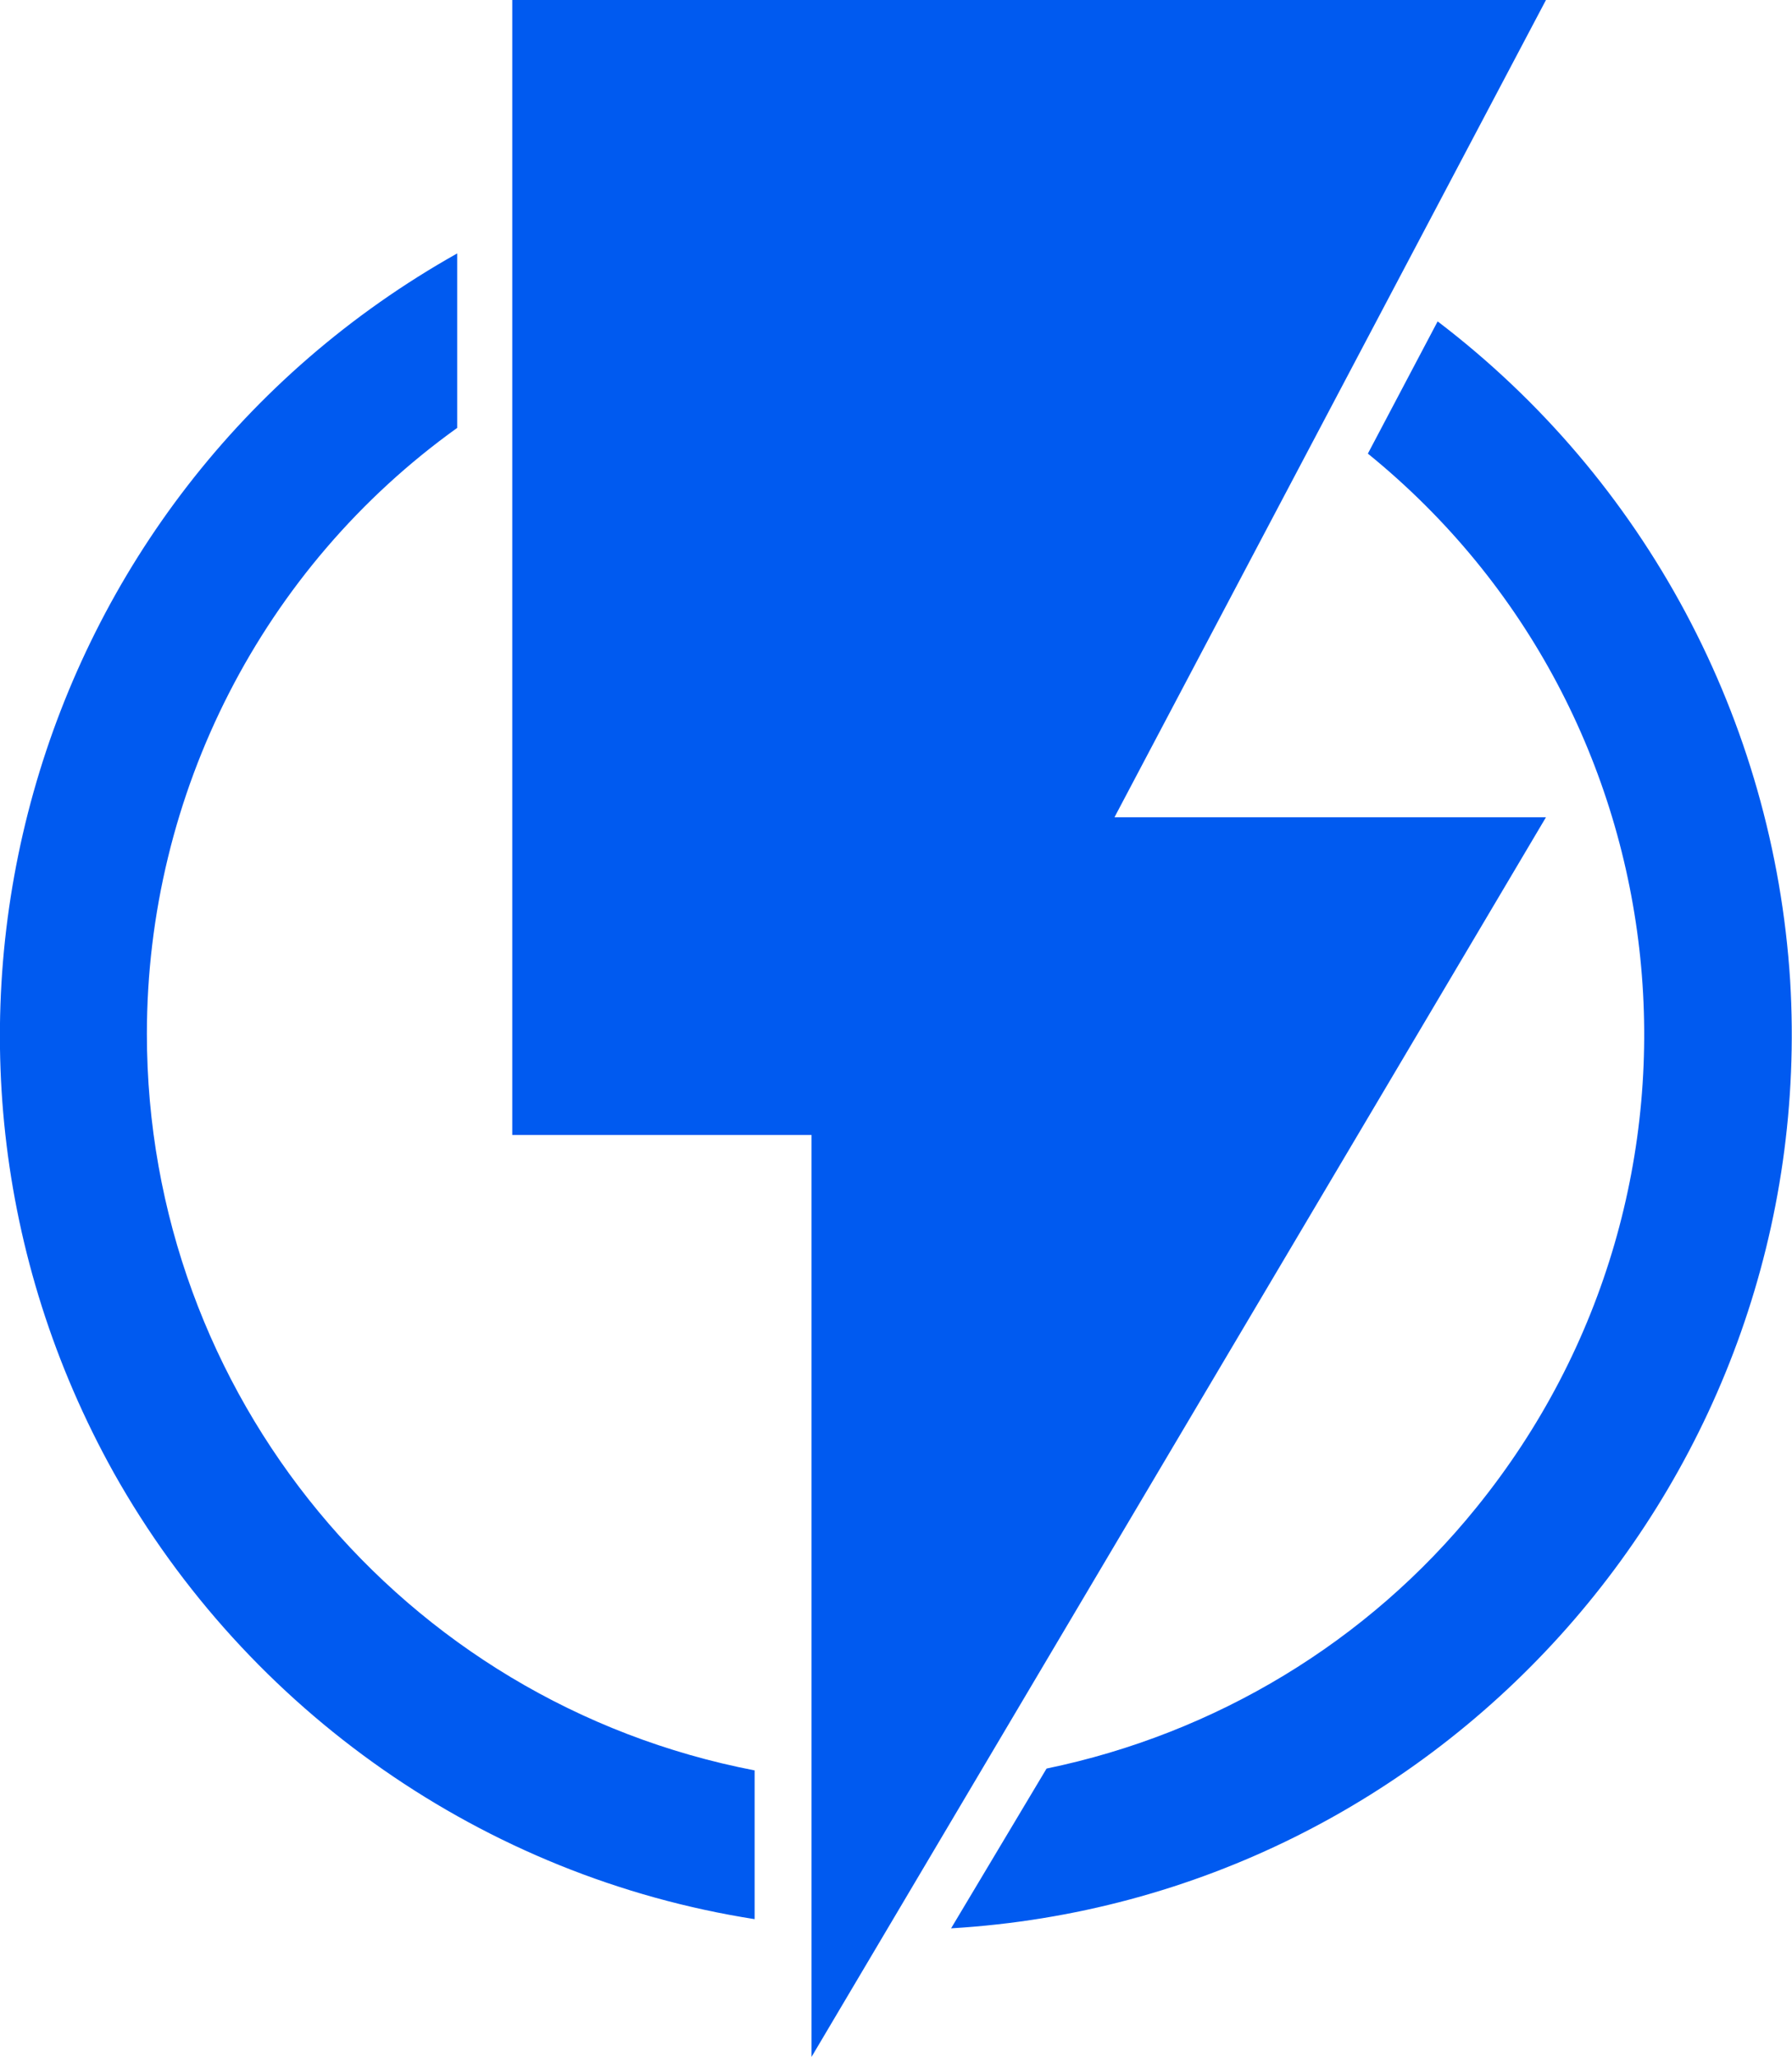 <?xml version="1.0" ?>
<!-- Generator: Adobe Illustrator 16.0.0, SVG Export Plug-In . SVG Version: 6.00 Build 0)  -->

<svg xmlns="http://www.w3.org/2000/svg"  version="1.1" id="Layer_1" x="0px" y="0px" viewBox="0 0 97.6 112" style="enable-background:new 0 0 97.6 112;" xml:space="preserve">
	<style type="text/css">
	.st0{fill:#005AF0;}
</style>
	<title>Asset 8</title>
	<path class="st0" d="M8,56.3c0-13.1,6.3-25.4,16.9-33v-9.5C1.4,27-6.9,56.7,6.2,80.2c7.3,13,20.2,22,34.9,24.3v-8.1  C21.9,92.7,8,75.9,8,56.3z M84.2,44.5H60.7L84.2,0H27.9v61.8h16.3V112L84.2,44.5z M78.3,17.5l-3.8,7.2C92,38.9,94.6,64.6,80.4,82.1  C74.5,89.4,66.2,94.4,57,96.3l-5.2,8.7c26.9-1.6,47.3-24.8,45.7-51.6C96.6,39.2,89.6,26.1,78.3,17.5z"/>
</svg>